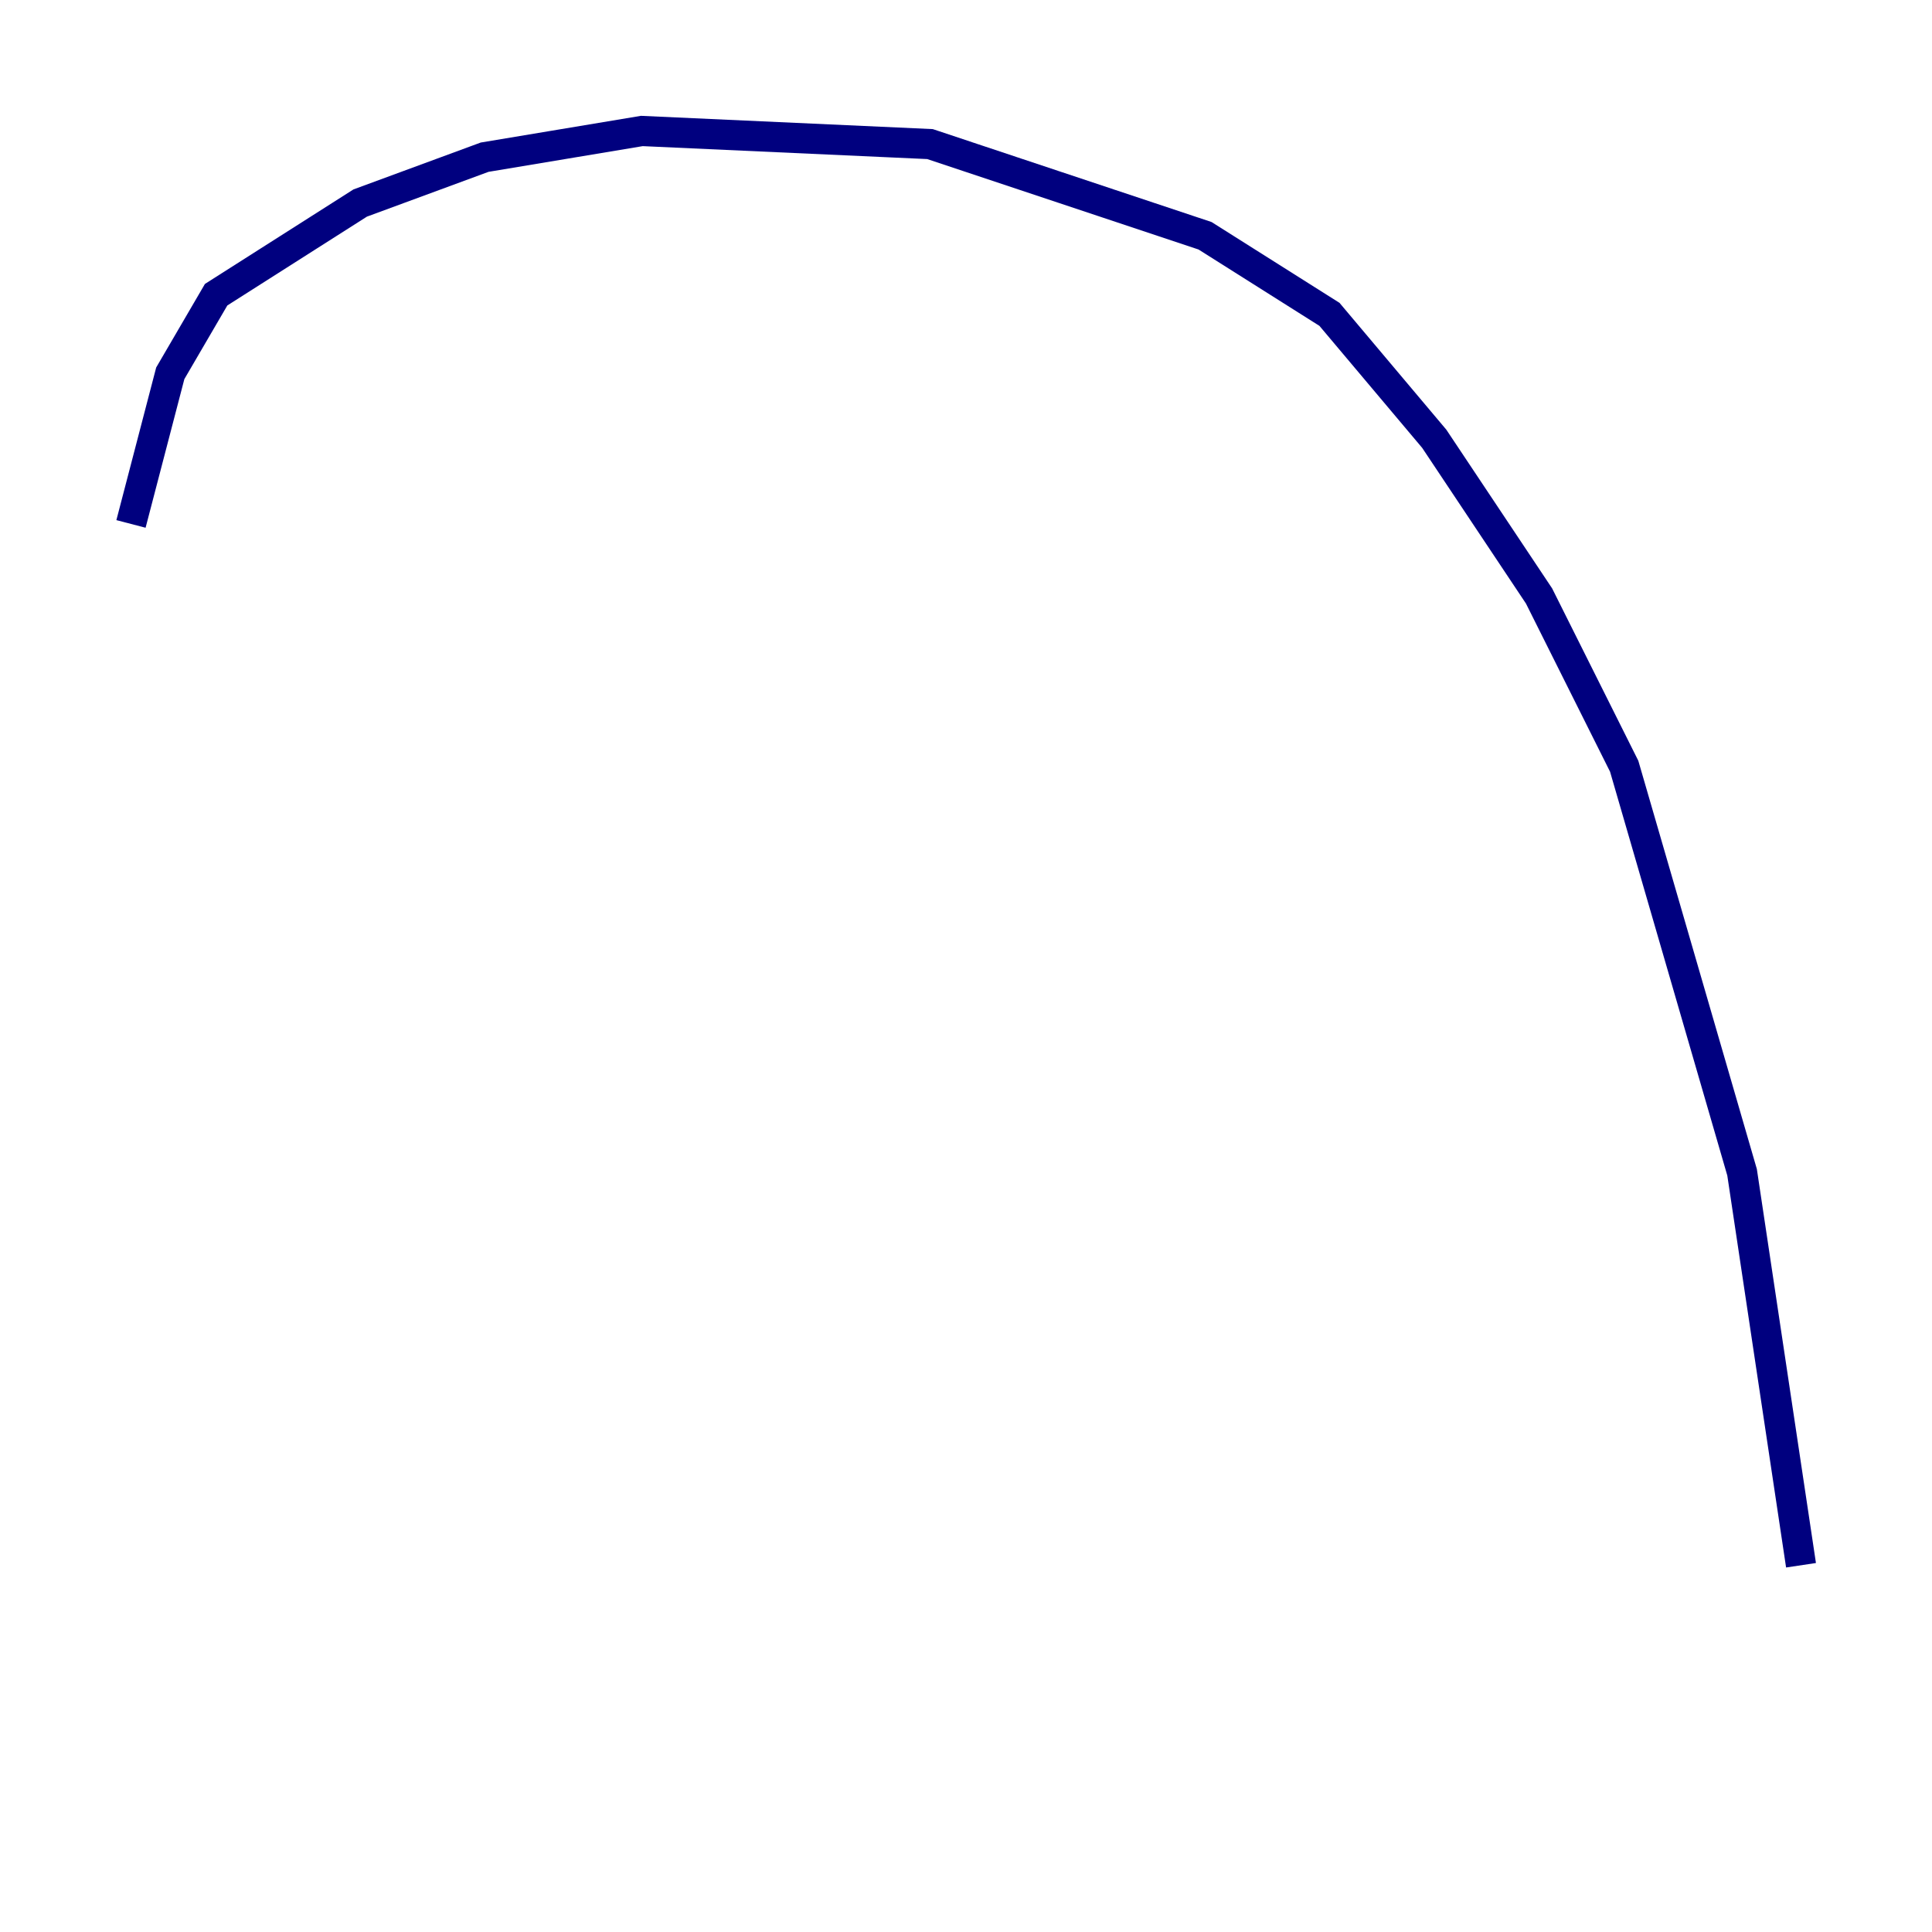 <?xml version="1.0" encoding="utf-8" ?>
<svg baseProfile="tiny" height="128" version="1.2" viewBox="0,0,128,128" width="128" xmlns="http://www.w3.org/2000/svg" xmlns:ev="http://www.w3.org/2001/xml-events" xmlns:xlink="http://www.w3.org/1999/xlink"><defs /><polyline fill="none" points="8.678,34.712 11.281,24.732 14.319,19.525 23.864,13.451 32.108,10.414 42.522,8.678 61.614,9.546 79.837,15.62 88.081,20.827 95.024,29.071 101.966,39.485 107.607,50.766 115.417,77.668 119.322,103.702" stroke="#00007f" stroke-width="2" /></svg>